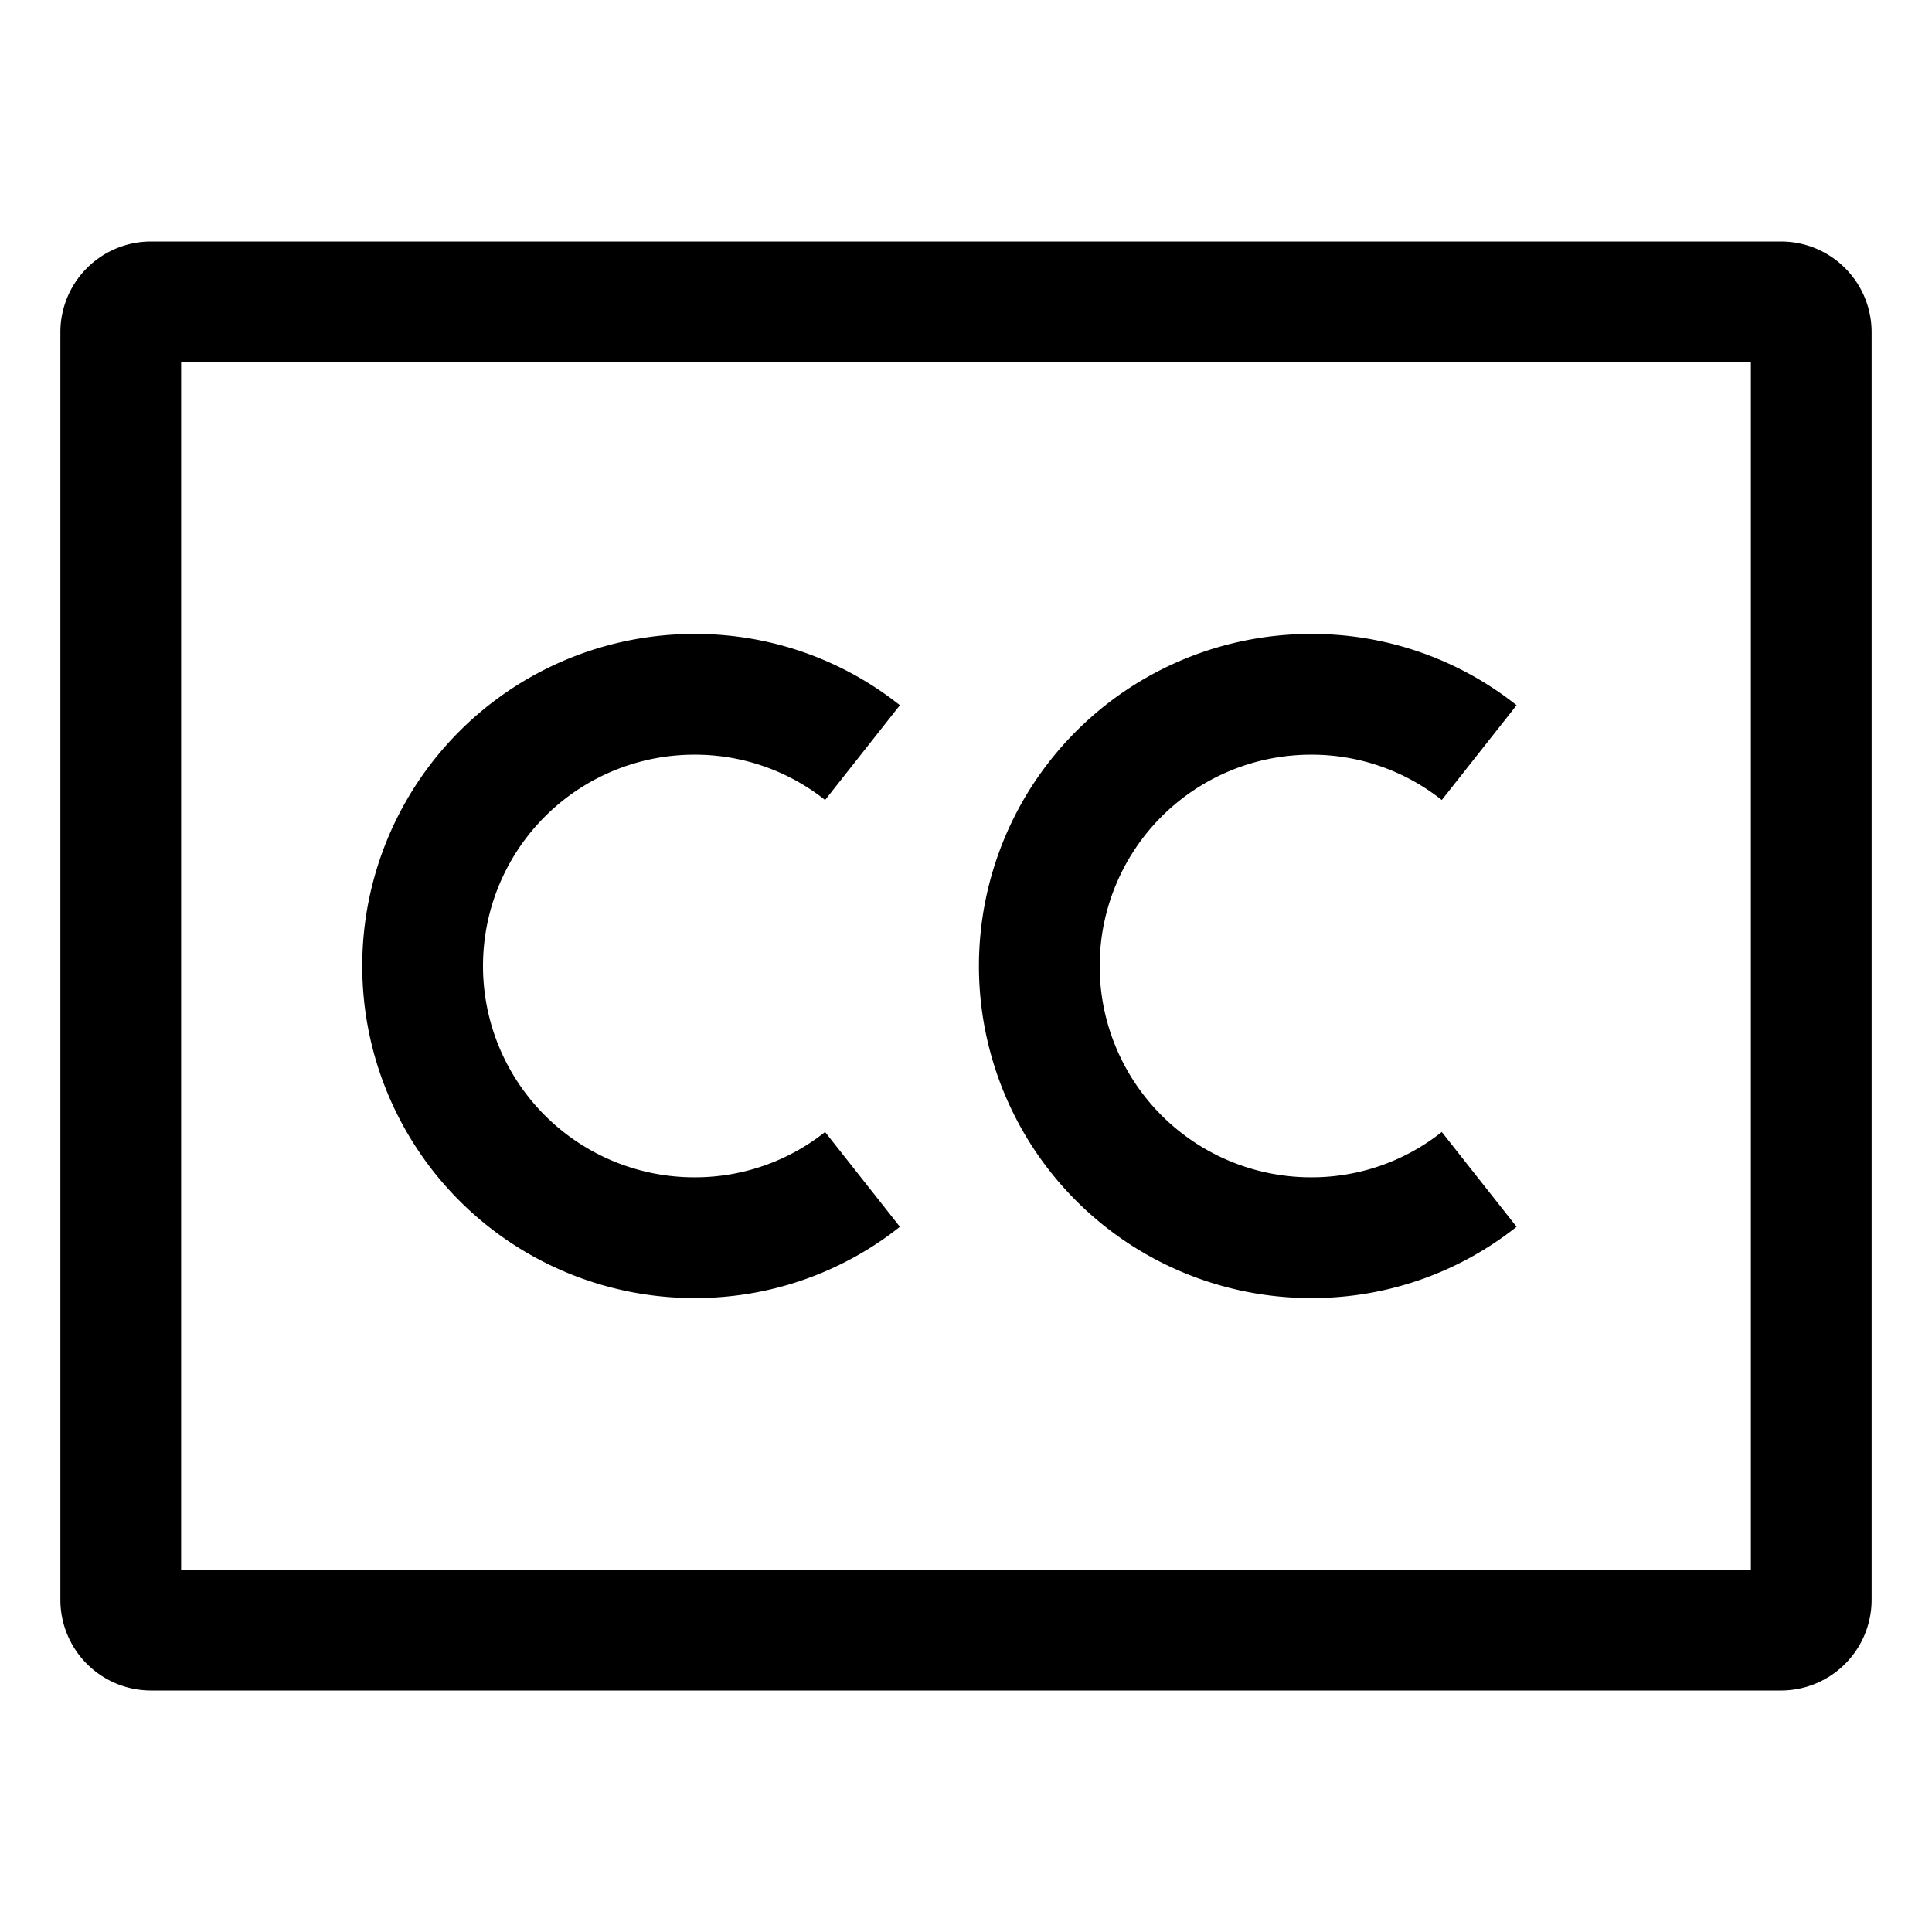 <svg xmlns="http://www.w3.org/2000/svg" xmlns:xlink="http://www.w3.org/1999/xlink" width="512" height="512" viewBox="0 0 512 512"><path fill="currentColor" d="M472 64H40a24.03 24.03 0 0 0-24 24v336a24.03 24.03 0 0 0 24 24h432a24.03 24.03 0 0 0 24-24V88a24.03 24.03 0 0 0-24-24m-8 352H48V96h416Z"/><path fill="currentColor" d="M184 344a87.1 87.1 0 0 0 54.484-18.891l-19.825-25.119A55.4 55.4 0 0 1 184 312a56 56 0 0 1 0-112a55.4 55.4 0 0 1 34.659 12.01l19.825-25.119A87.1 87.1 0 0 0 184 168a88 88 0 0 0 0 176m163.429 0a87.1 87.1 0 0 0 54.484-18.891l-19.825-25.119A55.4 55.4 0 0 1 347.429 312a56 56 0 0 1 0-112a55.4 55.4 0 0 1 34.659 12.01l19.825-25.119A87.1 87.1 0 0 0 347.429 168a88 88 0 0 0 0 176"/></svg>